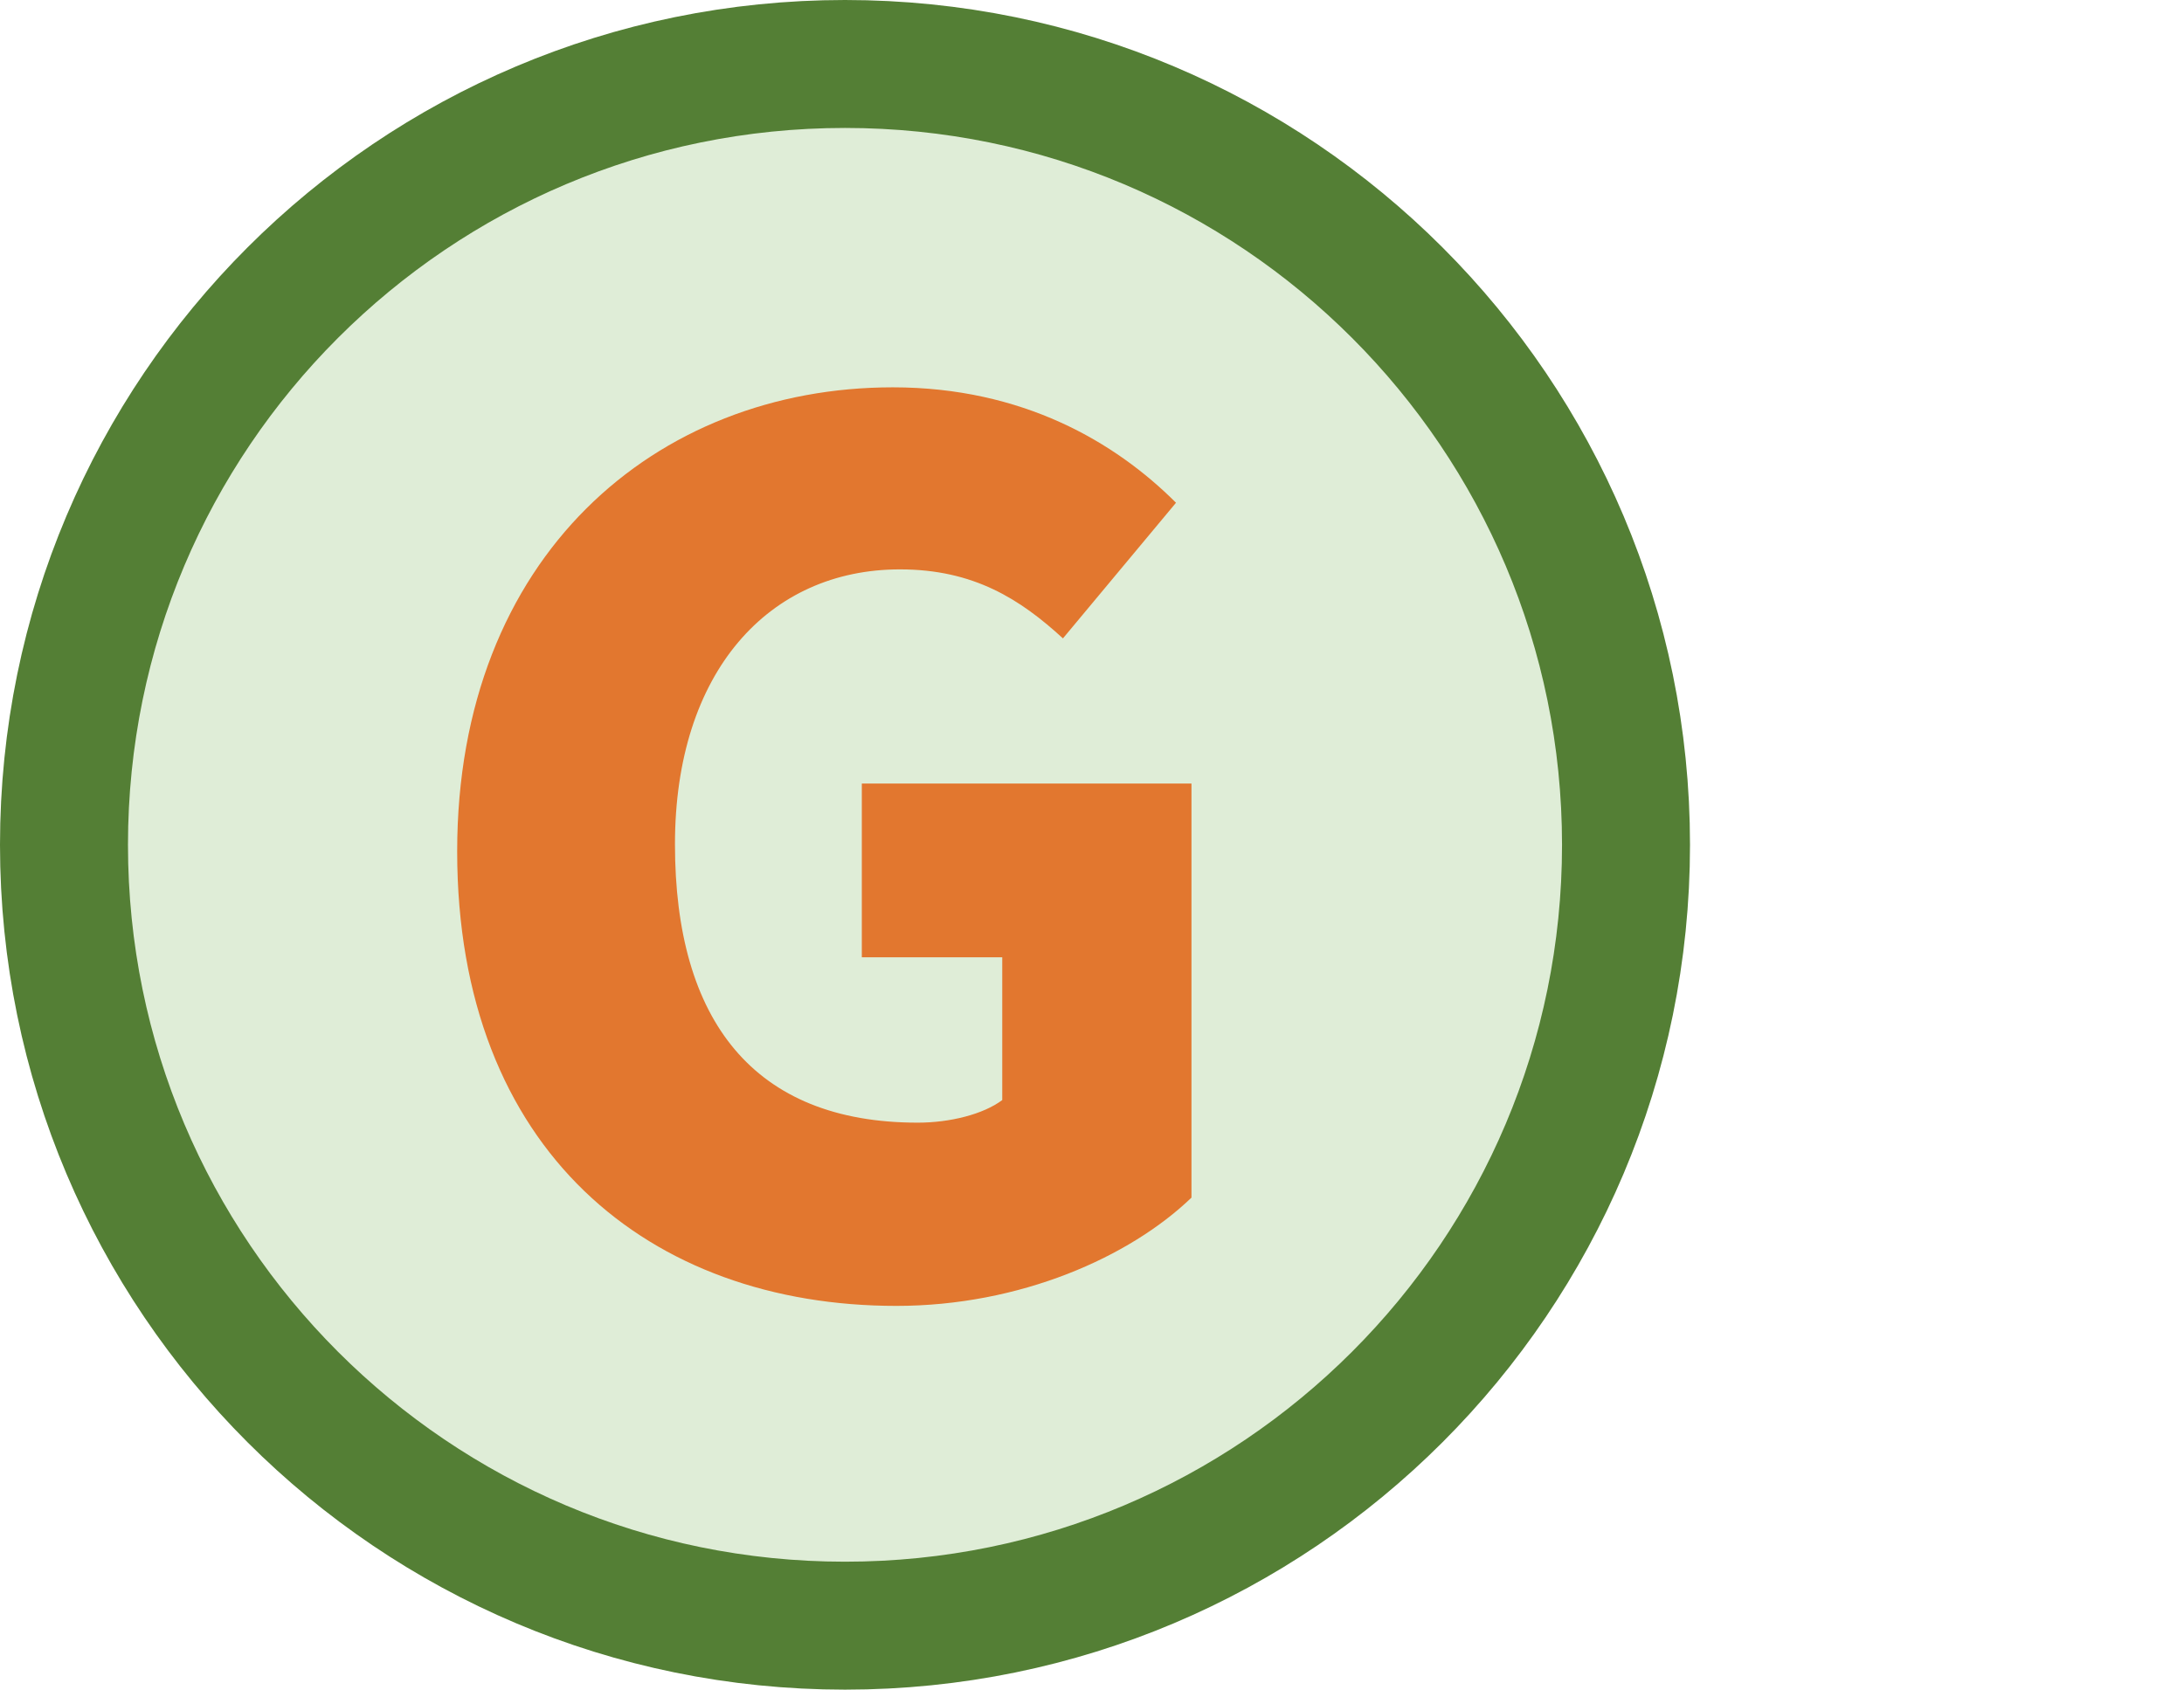 <?xml version="1.0" encoding="utf-8"?>
<!-- Generator: Adobe Illustrator 12.0.0, SVG Export Plug-In . SVG Version: 6.00 Build 51448)  -->
<!DOCTYPE svg PUBLIC "-//W3C//DTD SVG 1.1//EN" "http://www.w3.org/Graphics/SVG/1.1/DTD/svg11.dtd">
<svg  version="1.1" id="レイヤー_1" xmlns="http://www.w3.org/2000/svg" xmlns:xlink="http://www.w3.org/1999/xlink" width="1023.937" height="792.36"
	 viewBox="0 0 1023.937 792.36" overflow="visible" enable-background="new 0 0 1023.937 792.36" xml:space="preserve">
<g>
	<path fill-rule="evenodd" clip-rule="evenodd" fill="#DFEDD7" d="M30,396.181C30,193.953,193.944,30,396.164,30
		c202.264,0,366.169,163.953,366.169,366.181c0,202.27-163.905,366.179-366.169,366.179C193.944,762.36,30,598.451,30,396.181"/>
	<path fill="none" stroke="#547F35" stroke-width="60" stroke-miterlimit="8" d="M30,396.181C30,193.953,193.944,30,396.164,30
		c202.264,0,366.169,163.953,366.169,366.181c0,202.27-163.905,366.179-366.169,366.179C193.944,762.36,30,598.451,30,396.181"/>
	<g>
		<path fill="#E2772F" d="M214.34,399.25c0-138.38,93.181-217.613,204.216-217.613c60.818,0,104.34,25.667,132.797,54.124
			l-53.007,63.61c-20.087-18.414-41.848-32.363-76.442-32.363c-61.376,0-105.456,47.987-105.456,128.895
			c0,82.581,36.826,130.568,113.826,130.568c15.064,0,30.688-3.906,39.615-10.603v-66.958h-65.84v-81.465h154.557v194.178
			C529.592,589.523,478.259,612.4,420.23,612.4C304.731,612.4,214.34,539.862,214.34,399.25z"/>
	</g>
</g>
<path fill="#BD591D" d="M1023.937,529.449"/>
</svg>
